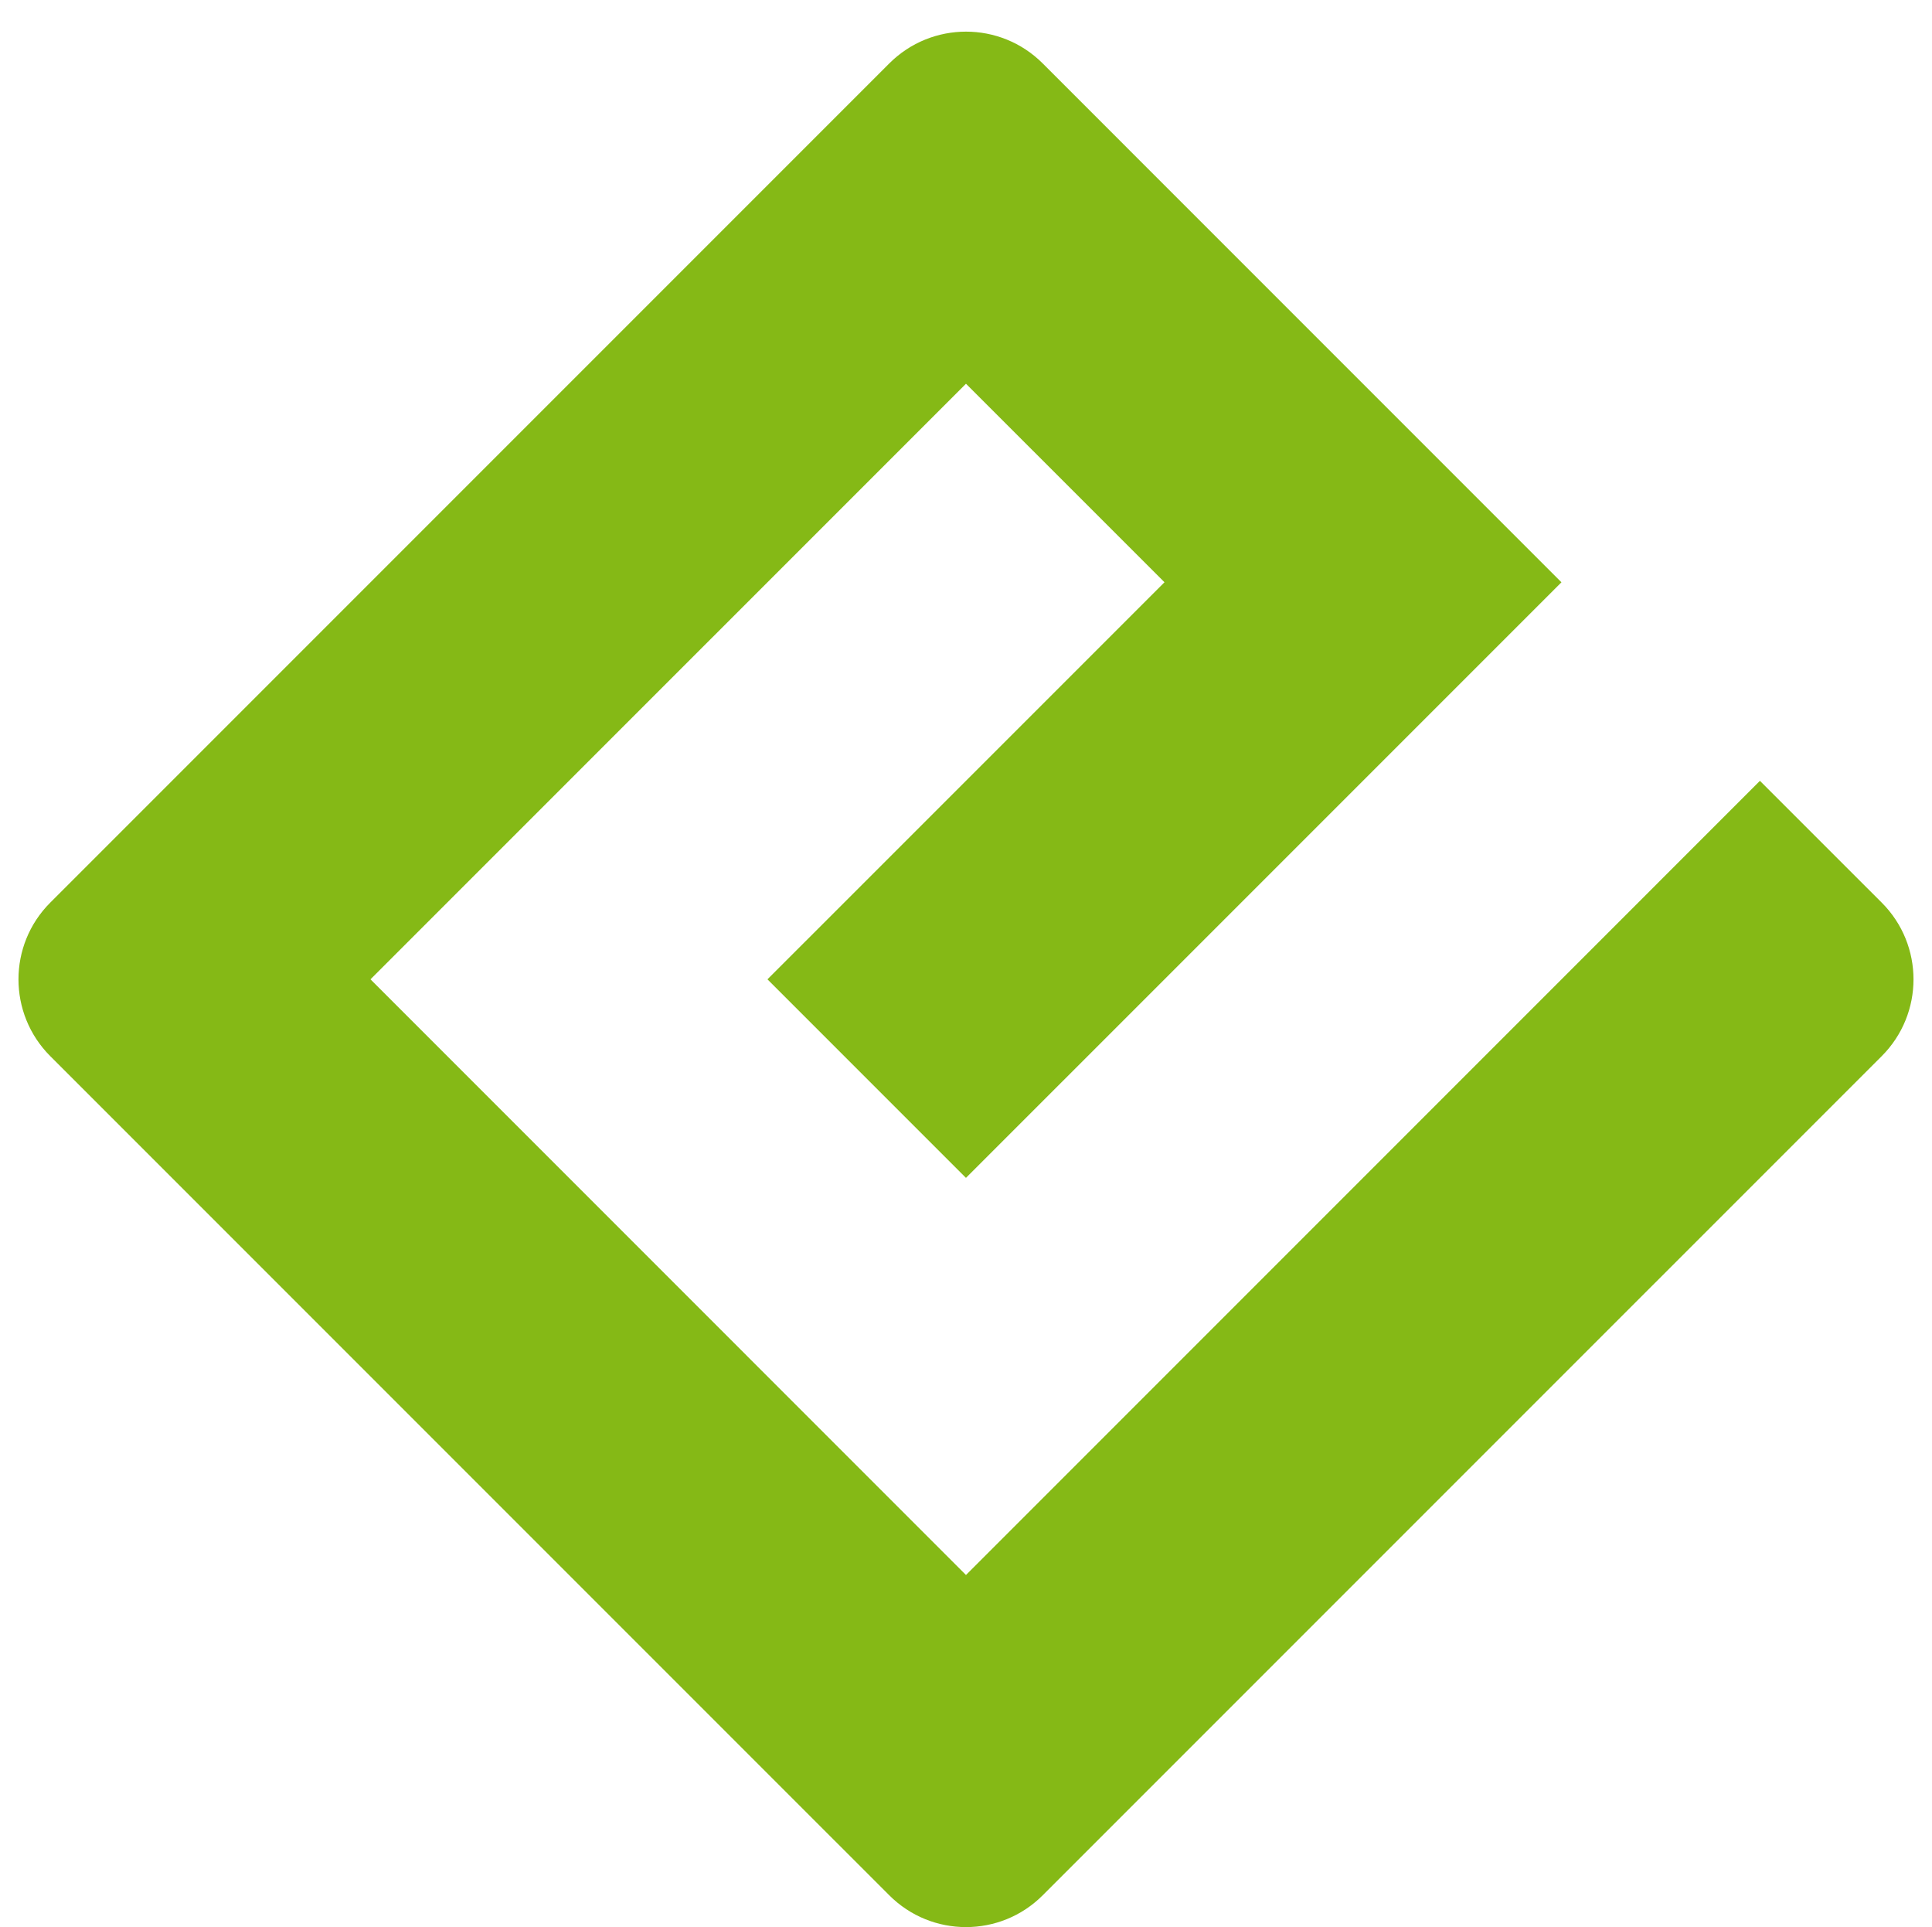 <?xml version="1.0" encoding="utf-8"?>
<!-- Generator: Adobe Illustrator 16.0.0, SVG Export Plug-In . SVG Version: 6.00 Build 0)  -->
<!DOCTYPE svg PUBLIC "-//W3C//DTD SVG 1.1//EN" "http://www.w3.org/Graphics/SVG/1.1/DTD/svg11.dtd">
<svg version="1.1" id="Layer_1" xmlns="http://www.w3.org/2000/svg" xmlns:xlink="http://www.w3.org/1999/xlink" x="0px" y="0px"
	 width="160px" height="159.56px" viewBox="0 0 160 159.56" enable-background="new 0 0 160 159.56" xml:space="preserve">
<path fill="#85B916" d="M79.998,130.406l-49.316-49.32l49.316-49.313L96.438,48.21L63.558,81.086l16.439,16.44l49.315-49.313
	L86.354,5.253c-3.508-3.511-9.199-3.511-12.709,0L4.161,74.736c-3.508,3.508-3.508,9.198,0,12.709l69.484,69.481
	c3.511,3.512,9.201,3.512,12.708,0l69.484-69.481c3.508-3.511,3.508-9.201,0-12.709l-10.087-10.084L79.998,130.406z"/>
</svg>
